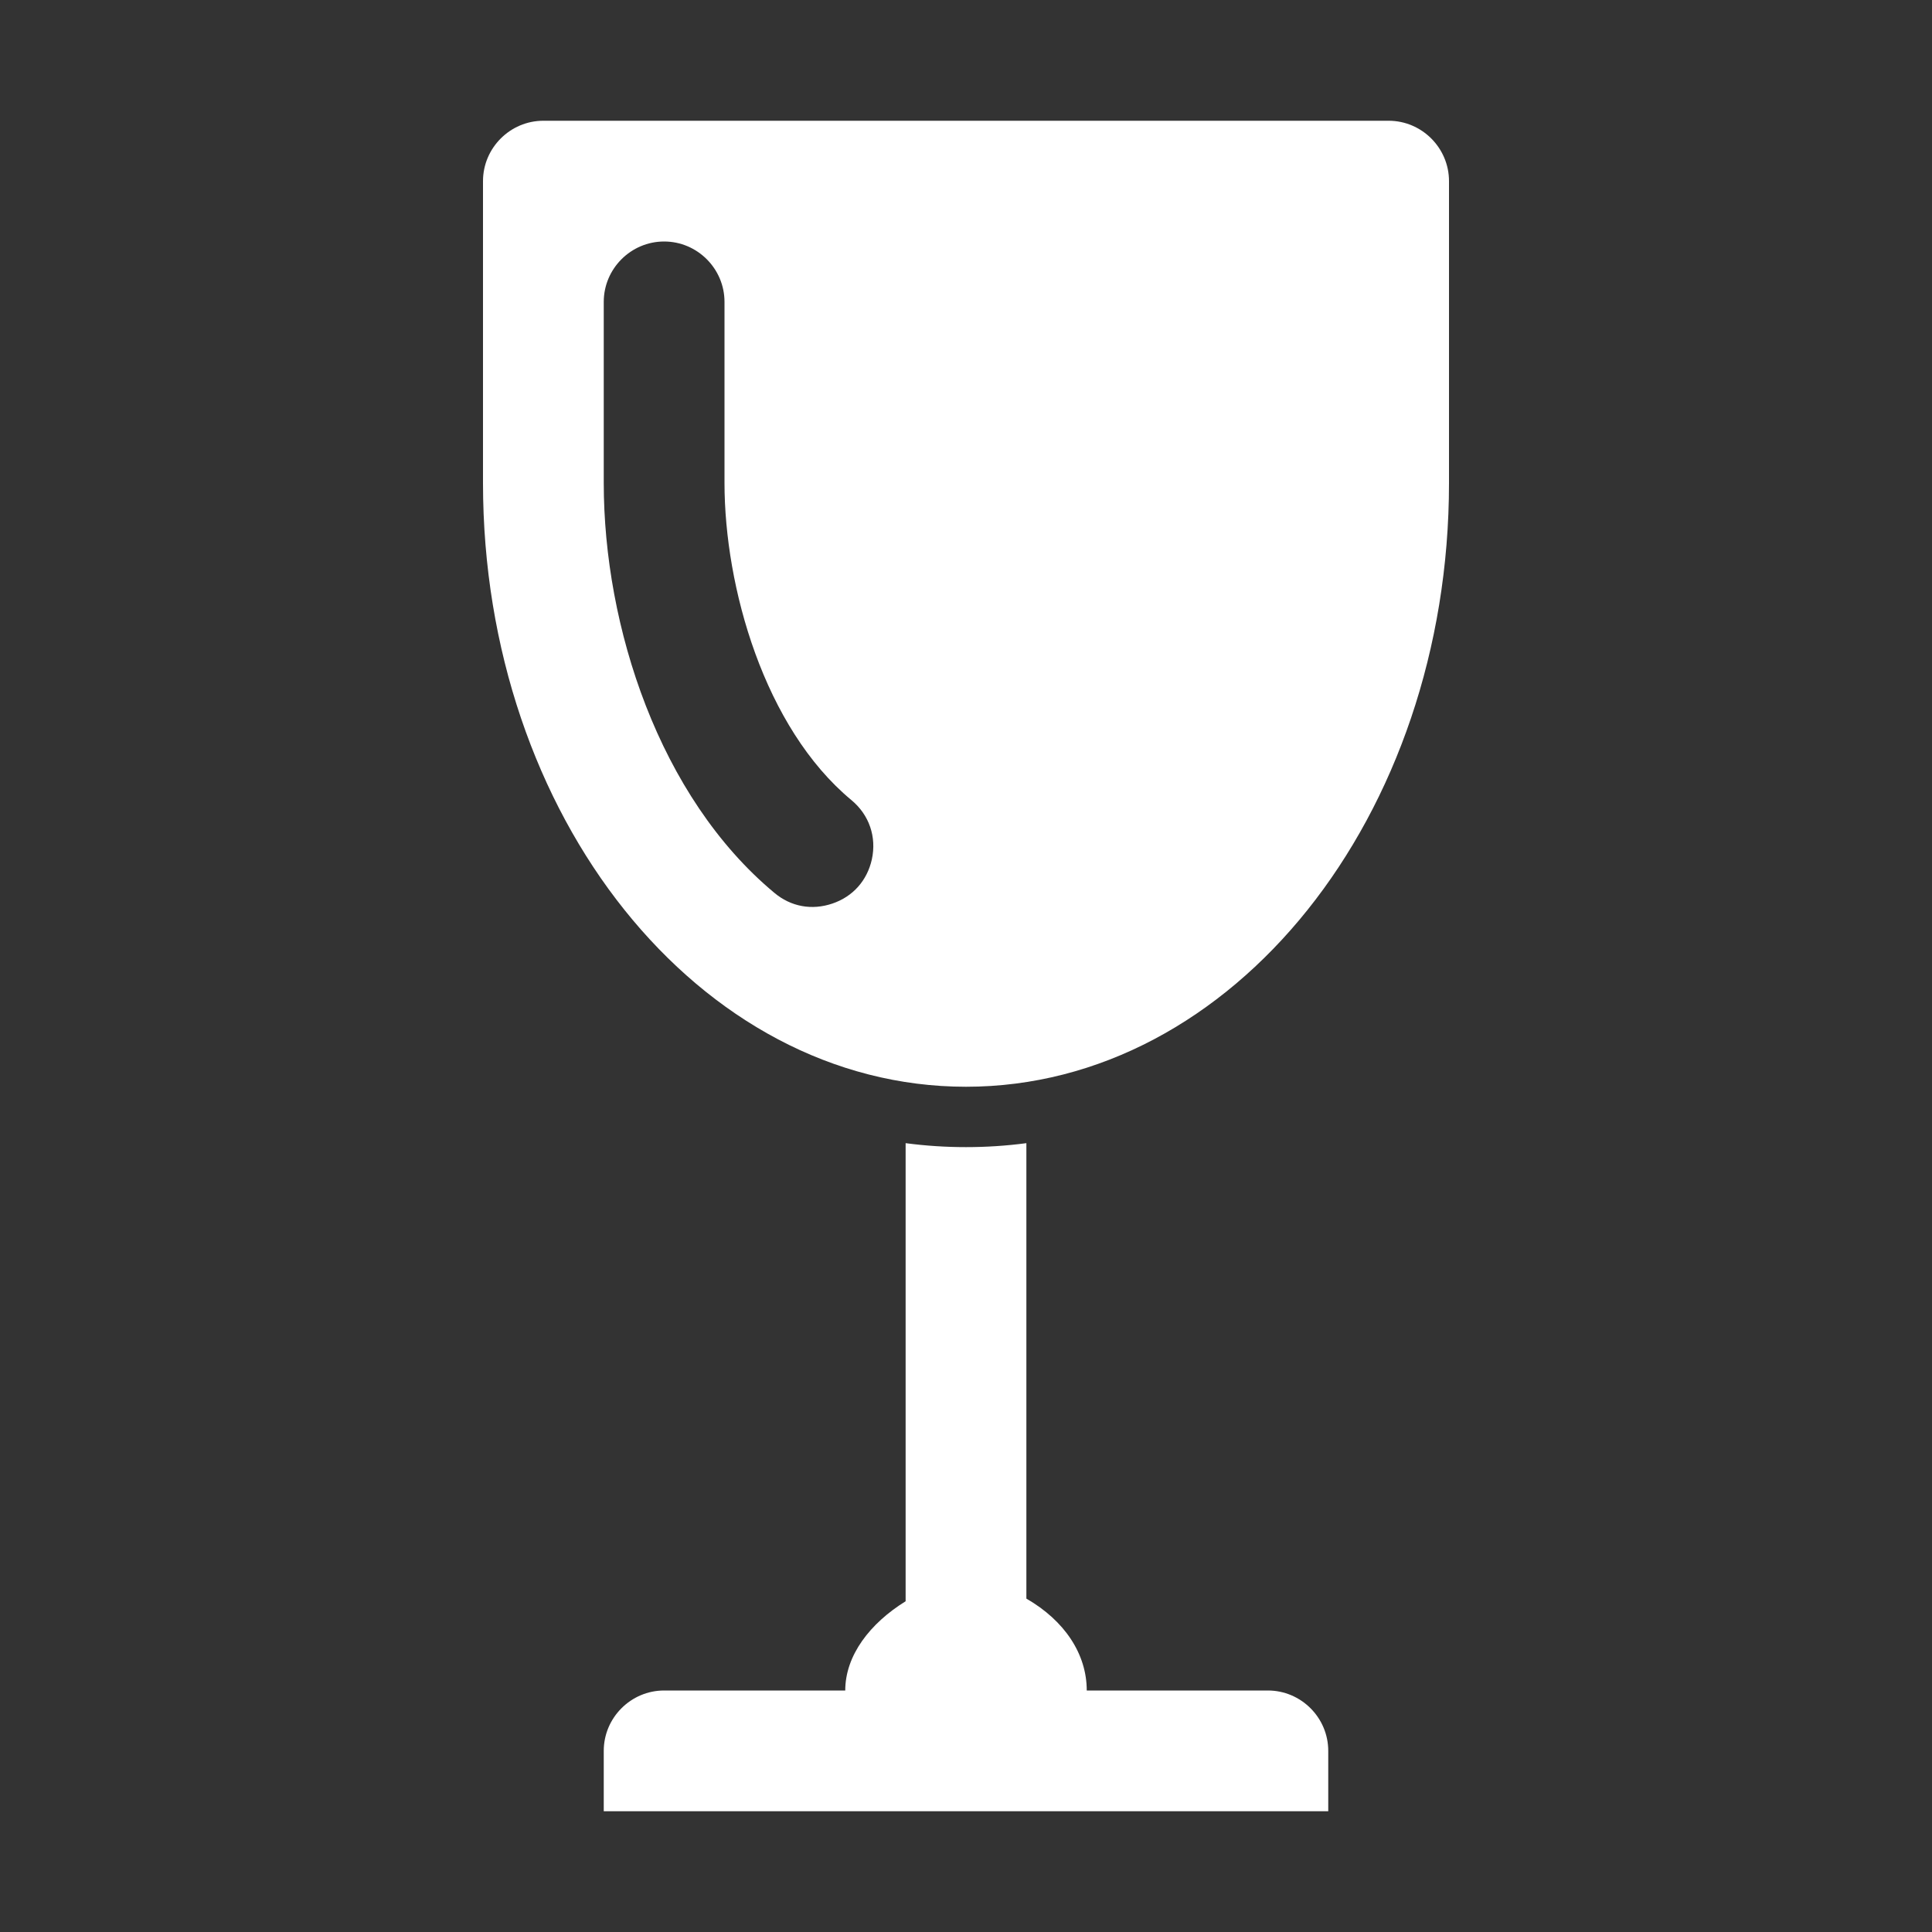 <?xml version="1.0" encoding="UTF-8"?>
<!DOCTYPE svg PUBLIC "-//W3C//DTD SVG 1.1//EN" "http://www.w3.org/Graphics/SVG/1.1/DTD/svg11.dtd">
<svg xmlns="http://www.w3.org/2000/svg" xml:space="preserve" width="1024px" height="1024px" shape-rendering="geometricPrecision" text-rendering="geometricPrecision" image-rendering="optimizeQuality" fill-rule="nonzero" clip-rule="evenodd" viewBox="0 0 10240 10240" xmlns:xlink="http://www.w3.org/1999/xlink">
	<rect x="0" y="0" width="10240" height="10240" fill="#333333" stroke="none"/>
	<title>goblet icon</title>
	<desc>goblet icon from the IconExperience.com O-Collection. Copyright by INCORS GmbH (www.incors.com).</desc>
	<path id="curve1" fill="#FFFFFF" d="M5440 8473c203,117 320,294 320,487l960 0c176,0 320,144 320,320l0 320 -3840 0 0 -320c0,-176 144,-320 320,-320l960 0c0,-186 131,-356 320,-473l0 -2428c106,14 213,21 320,21 107,0 214,-7 320,-21l0 2414z"/>
	<path id="curve0" fill="#FFFFFF" d="M5120 5760c1414,0 2560,-1433 2560,-3200l0 -1600c0,-176 -144,-320 -320,-320 -1578,0 -1857,0 -4480,0 -176,0 -320,144 -320,320l0 1600c0,1767 1146,3200 2560,3200zm-1920 -4160c0,-176 144,-320 320,-320l0 0c176,0 320,144 320,320l0 960c0,550 210,1297 673,1681 94,78 134,195 108,314 -25,112 -100,197 -209,234 -109,37 -220,17 -308,-57 -610,-508 -904,-1411 -904,-2172l0 -960z"/>
</svg>

